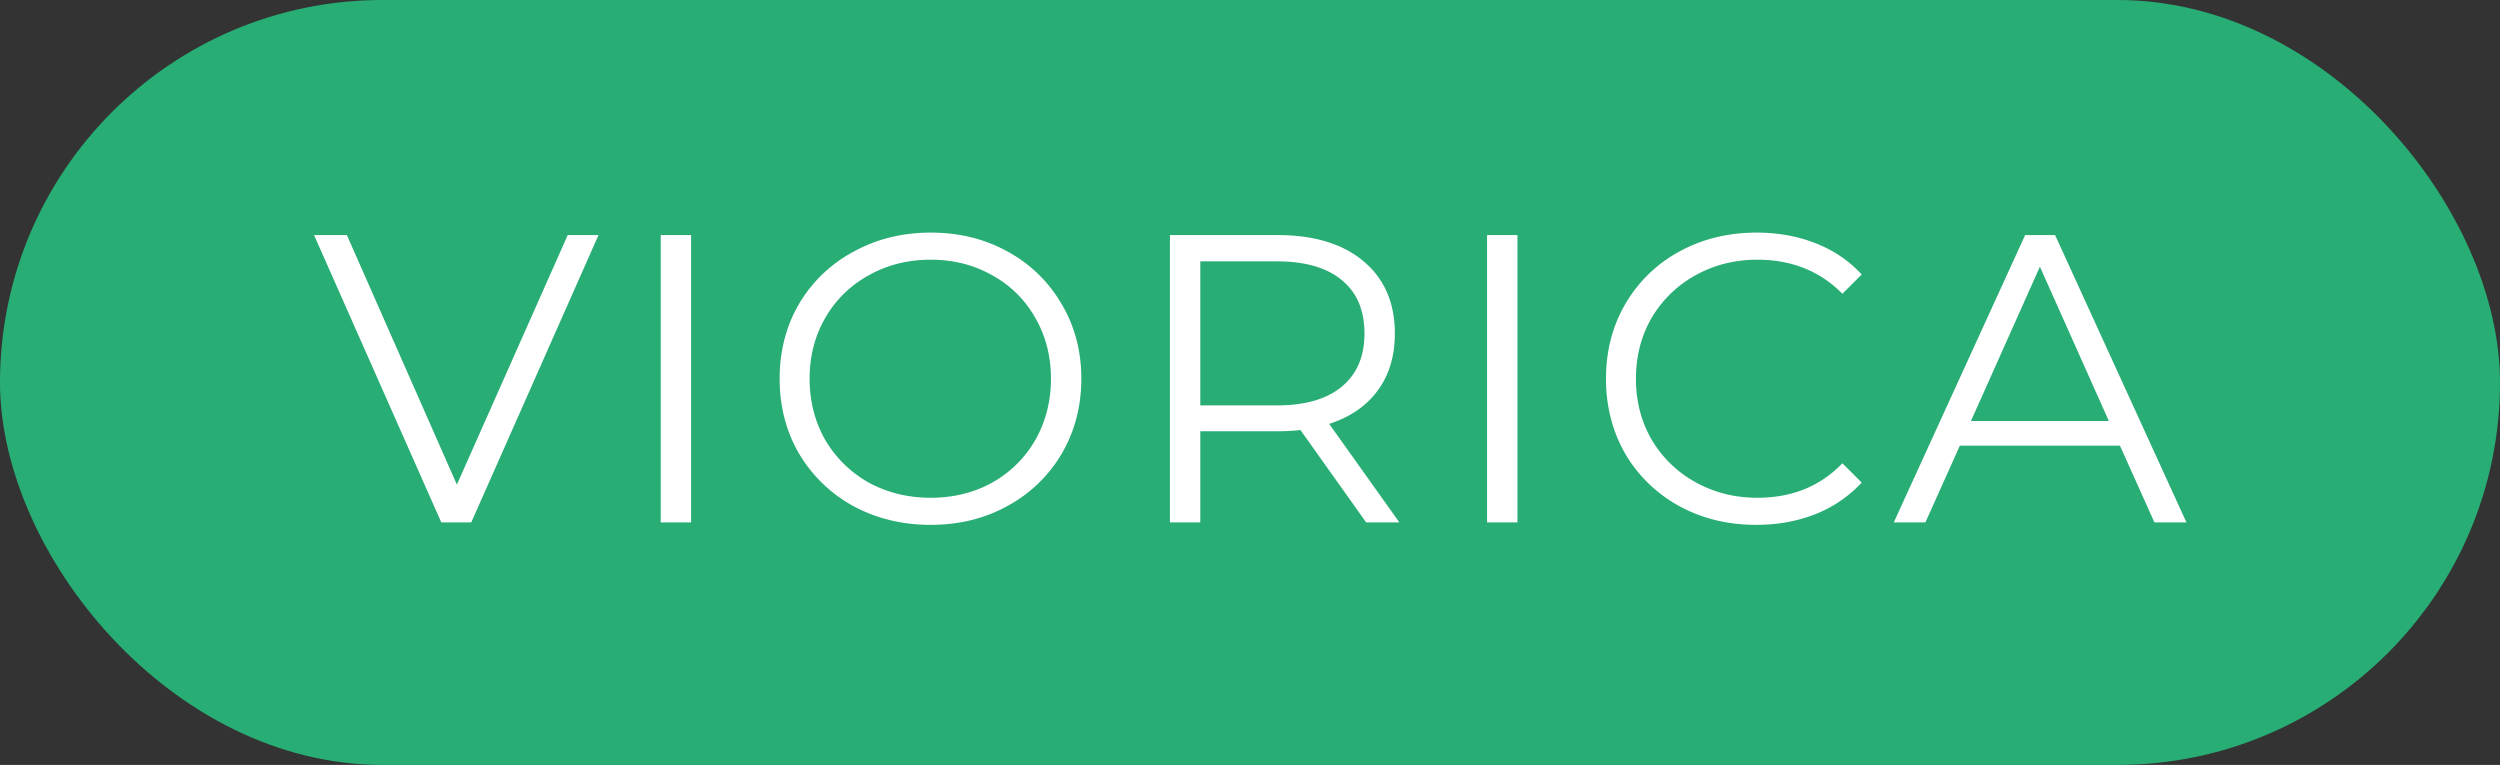 <svg width="134" height="41" viewBox="0 0 134 41" fill="none" xmlns="http://www.w3.org/2000/svg"><rect x="0" y="0" width="134" height="41" fill="#333333" stroke="none"/><rect width="134" height="41" rx="20.5" fill="#28AD75"/><path d="M32.08 12.6L25.26 28h-1.607l-6.82-15.4h1.76l5.896 13.376L30.43 12.6h1.65zm3.334 0h1.628V28h-1.628V12.6zm14.471 15.532c-1.525 0-2.911-.337-4.158-1.012a7.653 7.653 0 0 1-2.904-2.816c-.69-1.188-1.034-2.523-1.034-4.004 0-1.481.345-2.816 1.034-4.004a7.493 7.493 0 0 1 2.904-2.794c1.247-.69 2.633-1.034 4.158-1.034 1.526 0 2.897.337 4.114 1.012a7.445 7.445 0 0 1 2.904 2.816c.704 1.188 1.056 2.523 1.056 4.004 0 1.481-.352 2.823-1.056 4.026A7.493 7.493 0 0 1 54 27.12c-1.217.675-2.589 1.012-4.114 1.012zm0-1.452c1.218 0 2.318-.271 3.3-.814a6.071 6.071 0 0 0 2.31-2.288c.558-.983.836-2.075.836-3.278 0-1.203-.279-2.288-.836-3.256a5.873 5.873 0 0 0-2.31-2.288c-.983-.557-2.083-.836-3.3-.836-1.217 0-2.325.279-3.322.836a6.026 6.026 0 0 0-2.332 2.288c-.557.968-.836 2.053-.836 3.256 0 1.203.279 2.295.836 3.278a6.235 6.235 0 0 0 2.332 2.288c.997.543 2.105.814 3.322.814zM73.225 28l-3.52-4.95c-.397.044-.808.066-1.233.066h-4.136V28h-1.628V12.6h5.764c1.966 0 3.506.47 4.62 1.408 1.115.939 1.672 2.23 1.672 3.872 0 1.203-.308 2.222-.924 3.058-.601.821-1.466 1.415-2.596 1.782L75.006 28h-1.782zm-4.797-6.27c1.526 0 2.692-.337 3.498-1.012.807-.675 1.21-1.62 1.21-2.838 0-1.247-.403-2.2-1.21-2.86-.806-.675-1.972-1.012-3.498-1.012h-4.092v7.722h4.092zm11.279-9.13h1.628V28h-1.628V12.6zm14.426 15.532c-1.525 0-2.904-.337-4.136-1.012a7.536 7.536 0 0 1-2.882-2.794c-.689-1.203-1.034-2.545-1.034-4.026 0-1.481.345-2.816 1.034-4.004a7.445 7.445 0 0 1 2.904-2.816c1.232-.675 2.611-1.012 4.136-1.012 1.144 0 2.2.19 3.168.572.968.381 1.79.939 2.464 1.672l-1.034 1.034c-1.202-1.217-2.72-1.826-4.554-1.826-1.217 0-2.324.279-3.322.836a6.19 6.19 0 0 0-2.354 2.288c-.557.968-.836 2.053-.836 3.256 0 1.203.279 2.288.836 3.256a6.19 6.19 0 0 0 2.354 2.288c.998.557 2.105.836 3.322.836 1.848 0 3.366-.616 4.554-1.848l1.034 1.034a6.754 6.754 0 0 1-2.486 1.694c-.968.381-2.024.572-3.168.572zm19.496-4.246h-8.58L103.201 28h-1.694l7.04-15.4h1.606l7.04 15.4h-1.716l-1.848-4.114zm-.594-1.32l-3.696-8.272-3.696 8.272h7.392z" fill="#fff"/></svg>
